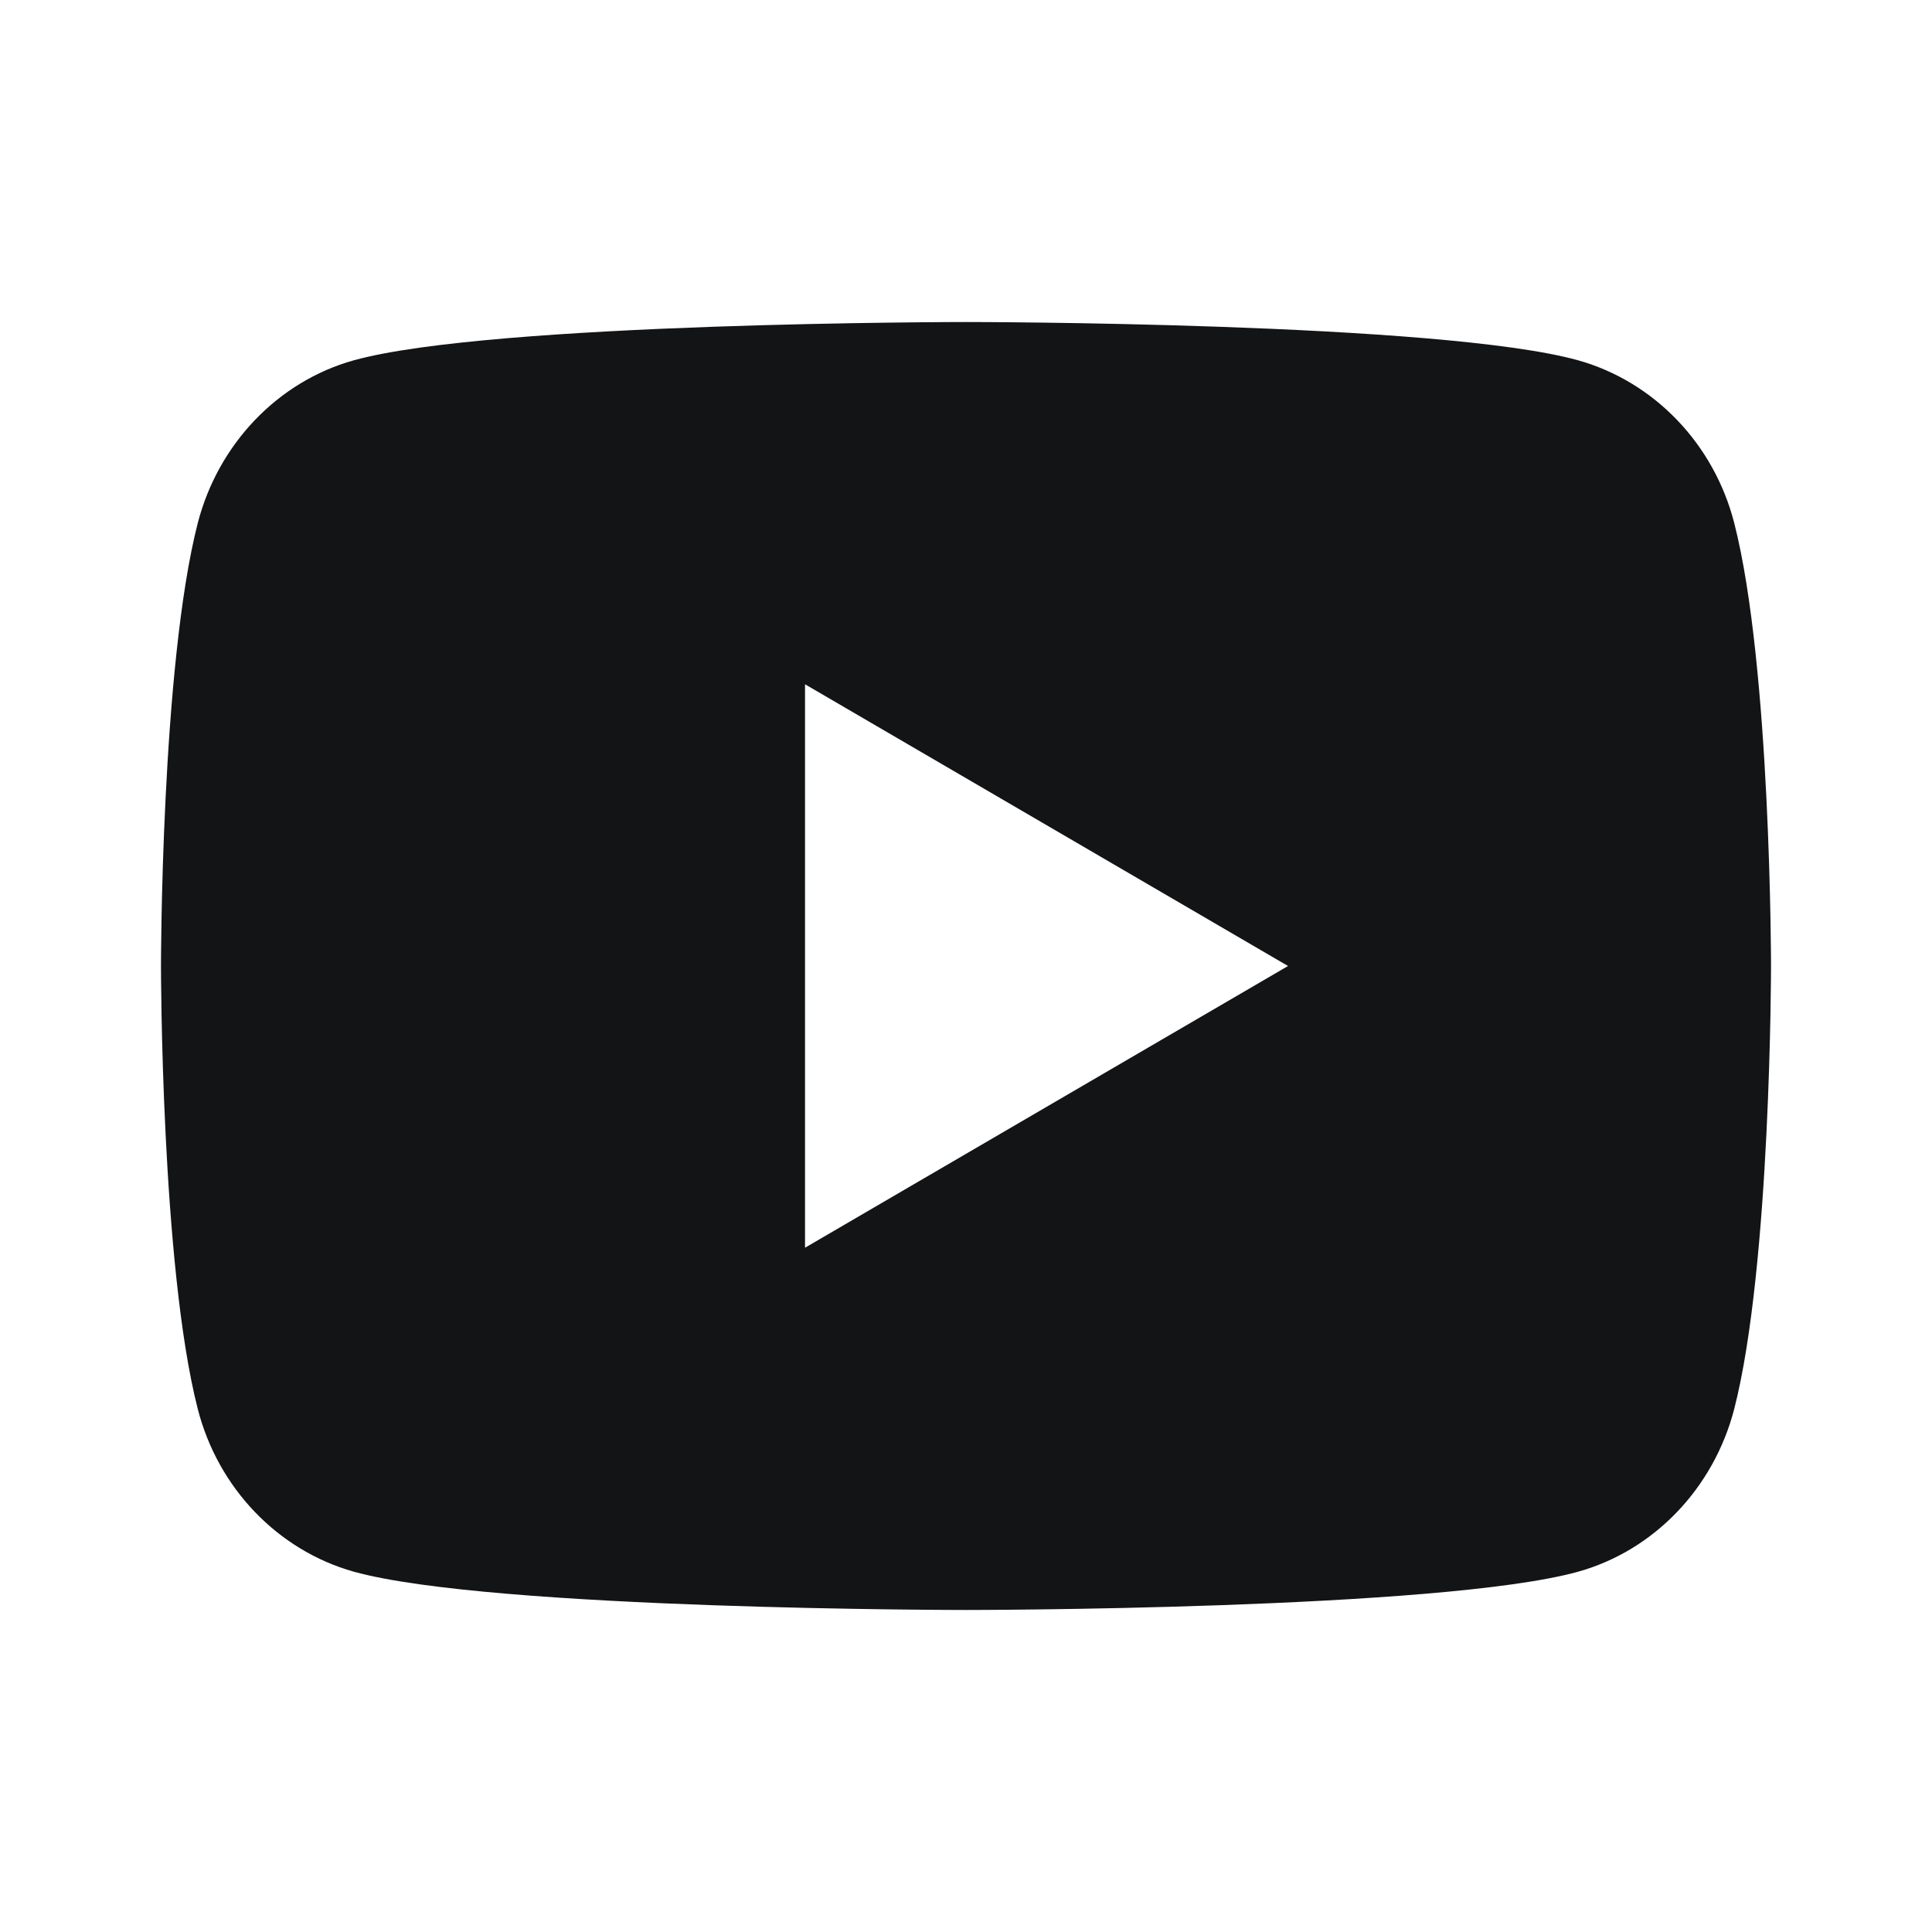 <svg width="28" height="28" viewBox="0 0 28 28" fill="none" xmlns="http://www.w3.org/2000/svg">
<g id="ri:youtube-fill">
<path id="Vector" d="M25.134 7.581C25.667 9.66 25.667 14 25.667 14C25.667 14 25.667 18.34 25.134 20.419C24.837 21.568 23.97 22.472 22.872 22.778C20.879 23.333 14 23.333 14 23.333C14 23.333 7.125 23.333 5.127 22.778C4.025 22.468 3.159 21.565 2.866 20.419C2.333 18.34 2.333 14 2.333 14C2.333 14 2.333 9.66 2.866 7.581C3.163 6.432 4.03 5.528 5.127 5.222C7.125 4.667 14 4.667 14 4.667C14 4.667 20.879 4.667 22.872 5.222C23.975 5.532 24.841 6.435 25.134 7.581ZM11.667 18.083L18.667 14L11.667 9.917V18.083Z" fill="#121416"/>
</g>
</svg>
